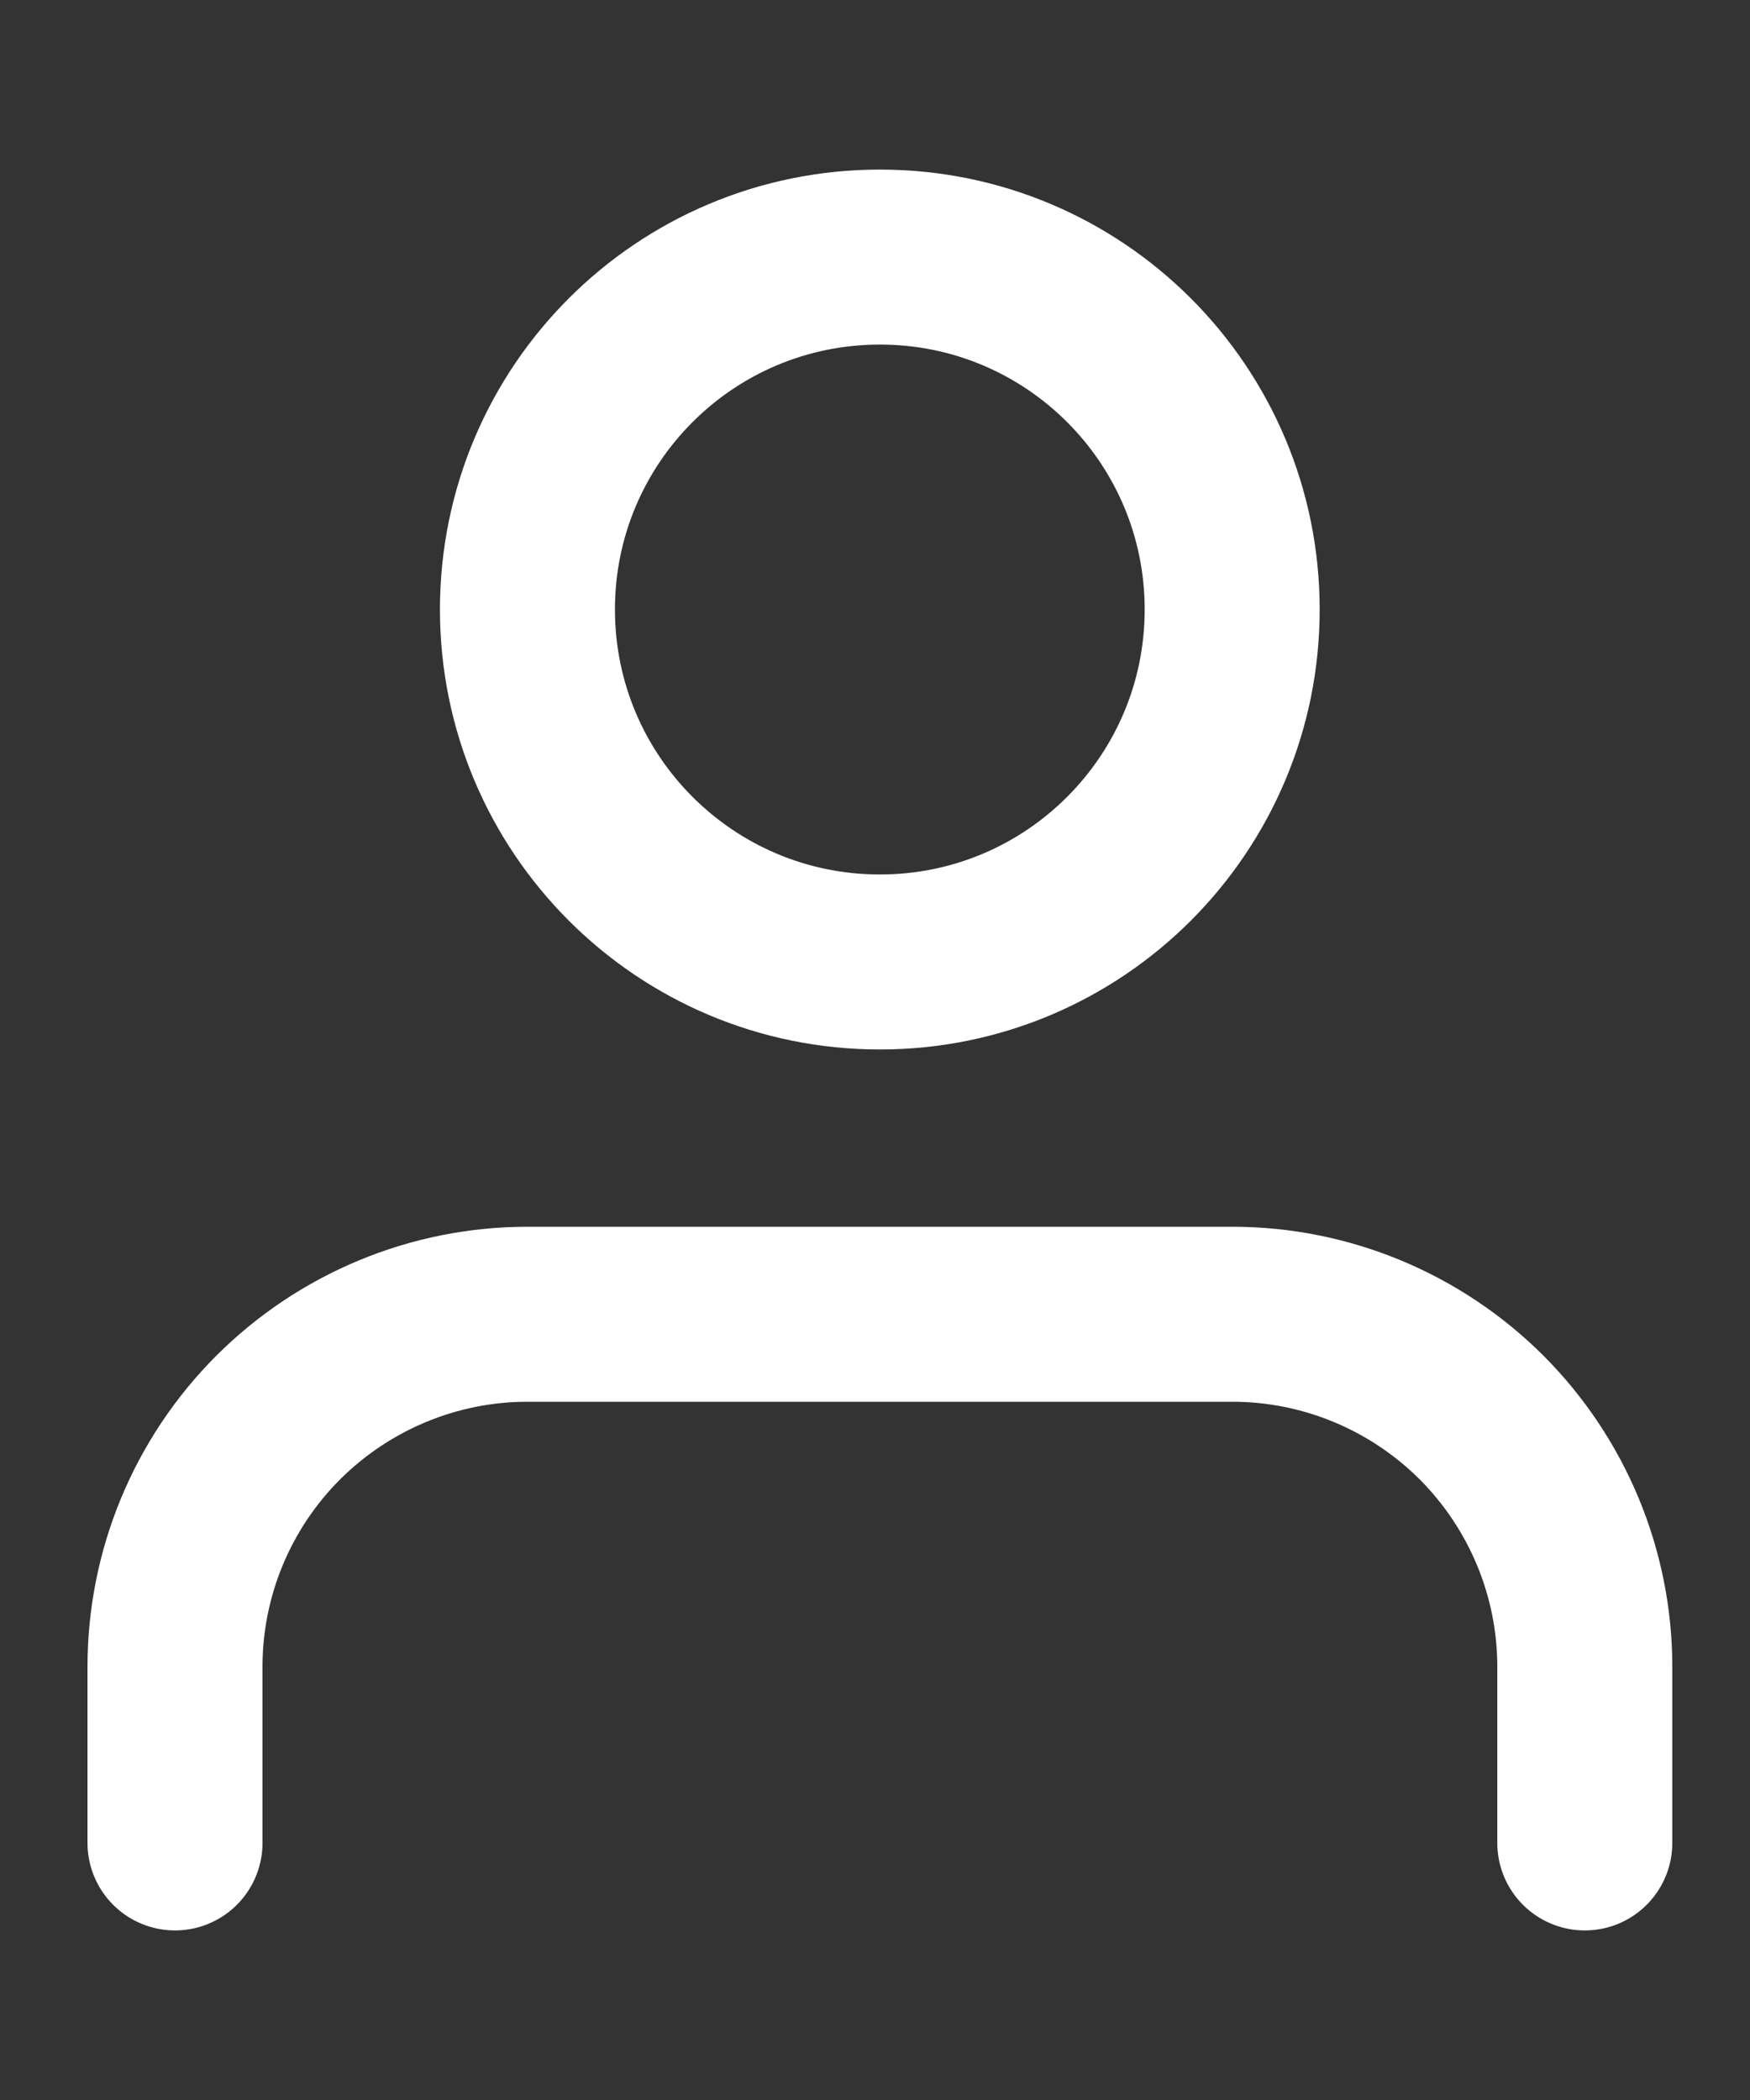 <svg width="10" height="12" viewBox="0 0 10 12" fill="none" xmlns="http://www.w3.org/2000/svg">
<rect x="0" y="0" width="10" height="12" fill="#333333" stroke="none"/>
<path d="M9.056 10.531V9.524C9.056 8.99 8.843 8.478 8.466 8.1C8.088 7.723 7.576 7.51 7.042 7.51H3.014C2.48 7.51 1.968 7.723 1.59 8.1C1.212 8.478 1 8.99 1 9.524V10.531" stroke="white" stroke-linecap="round" stroke-linejoin="round"/>
<path d="M5.028 5.497C6.14 5.497 7.041 4.595 7.041 3.483C7.041 2.37 6.14 1.469 5.028 1.469C3.915 1.469 3.014 2.37 3.014 3.483C3.014 4.595 3.915 5.497 5.028 5.497Z" stroke="white" stroke-linecap="round" stroke-linejoin="round"/>
</svg>
